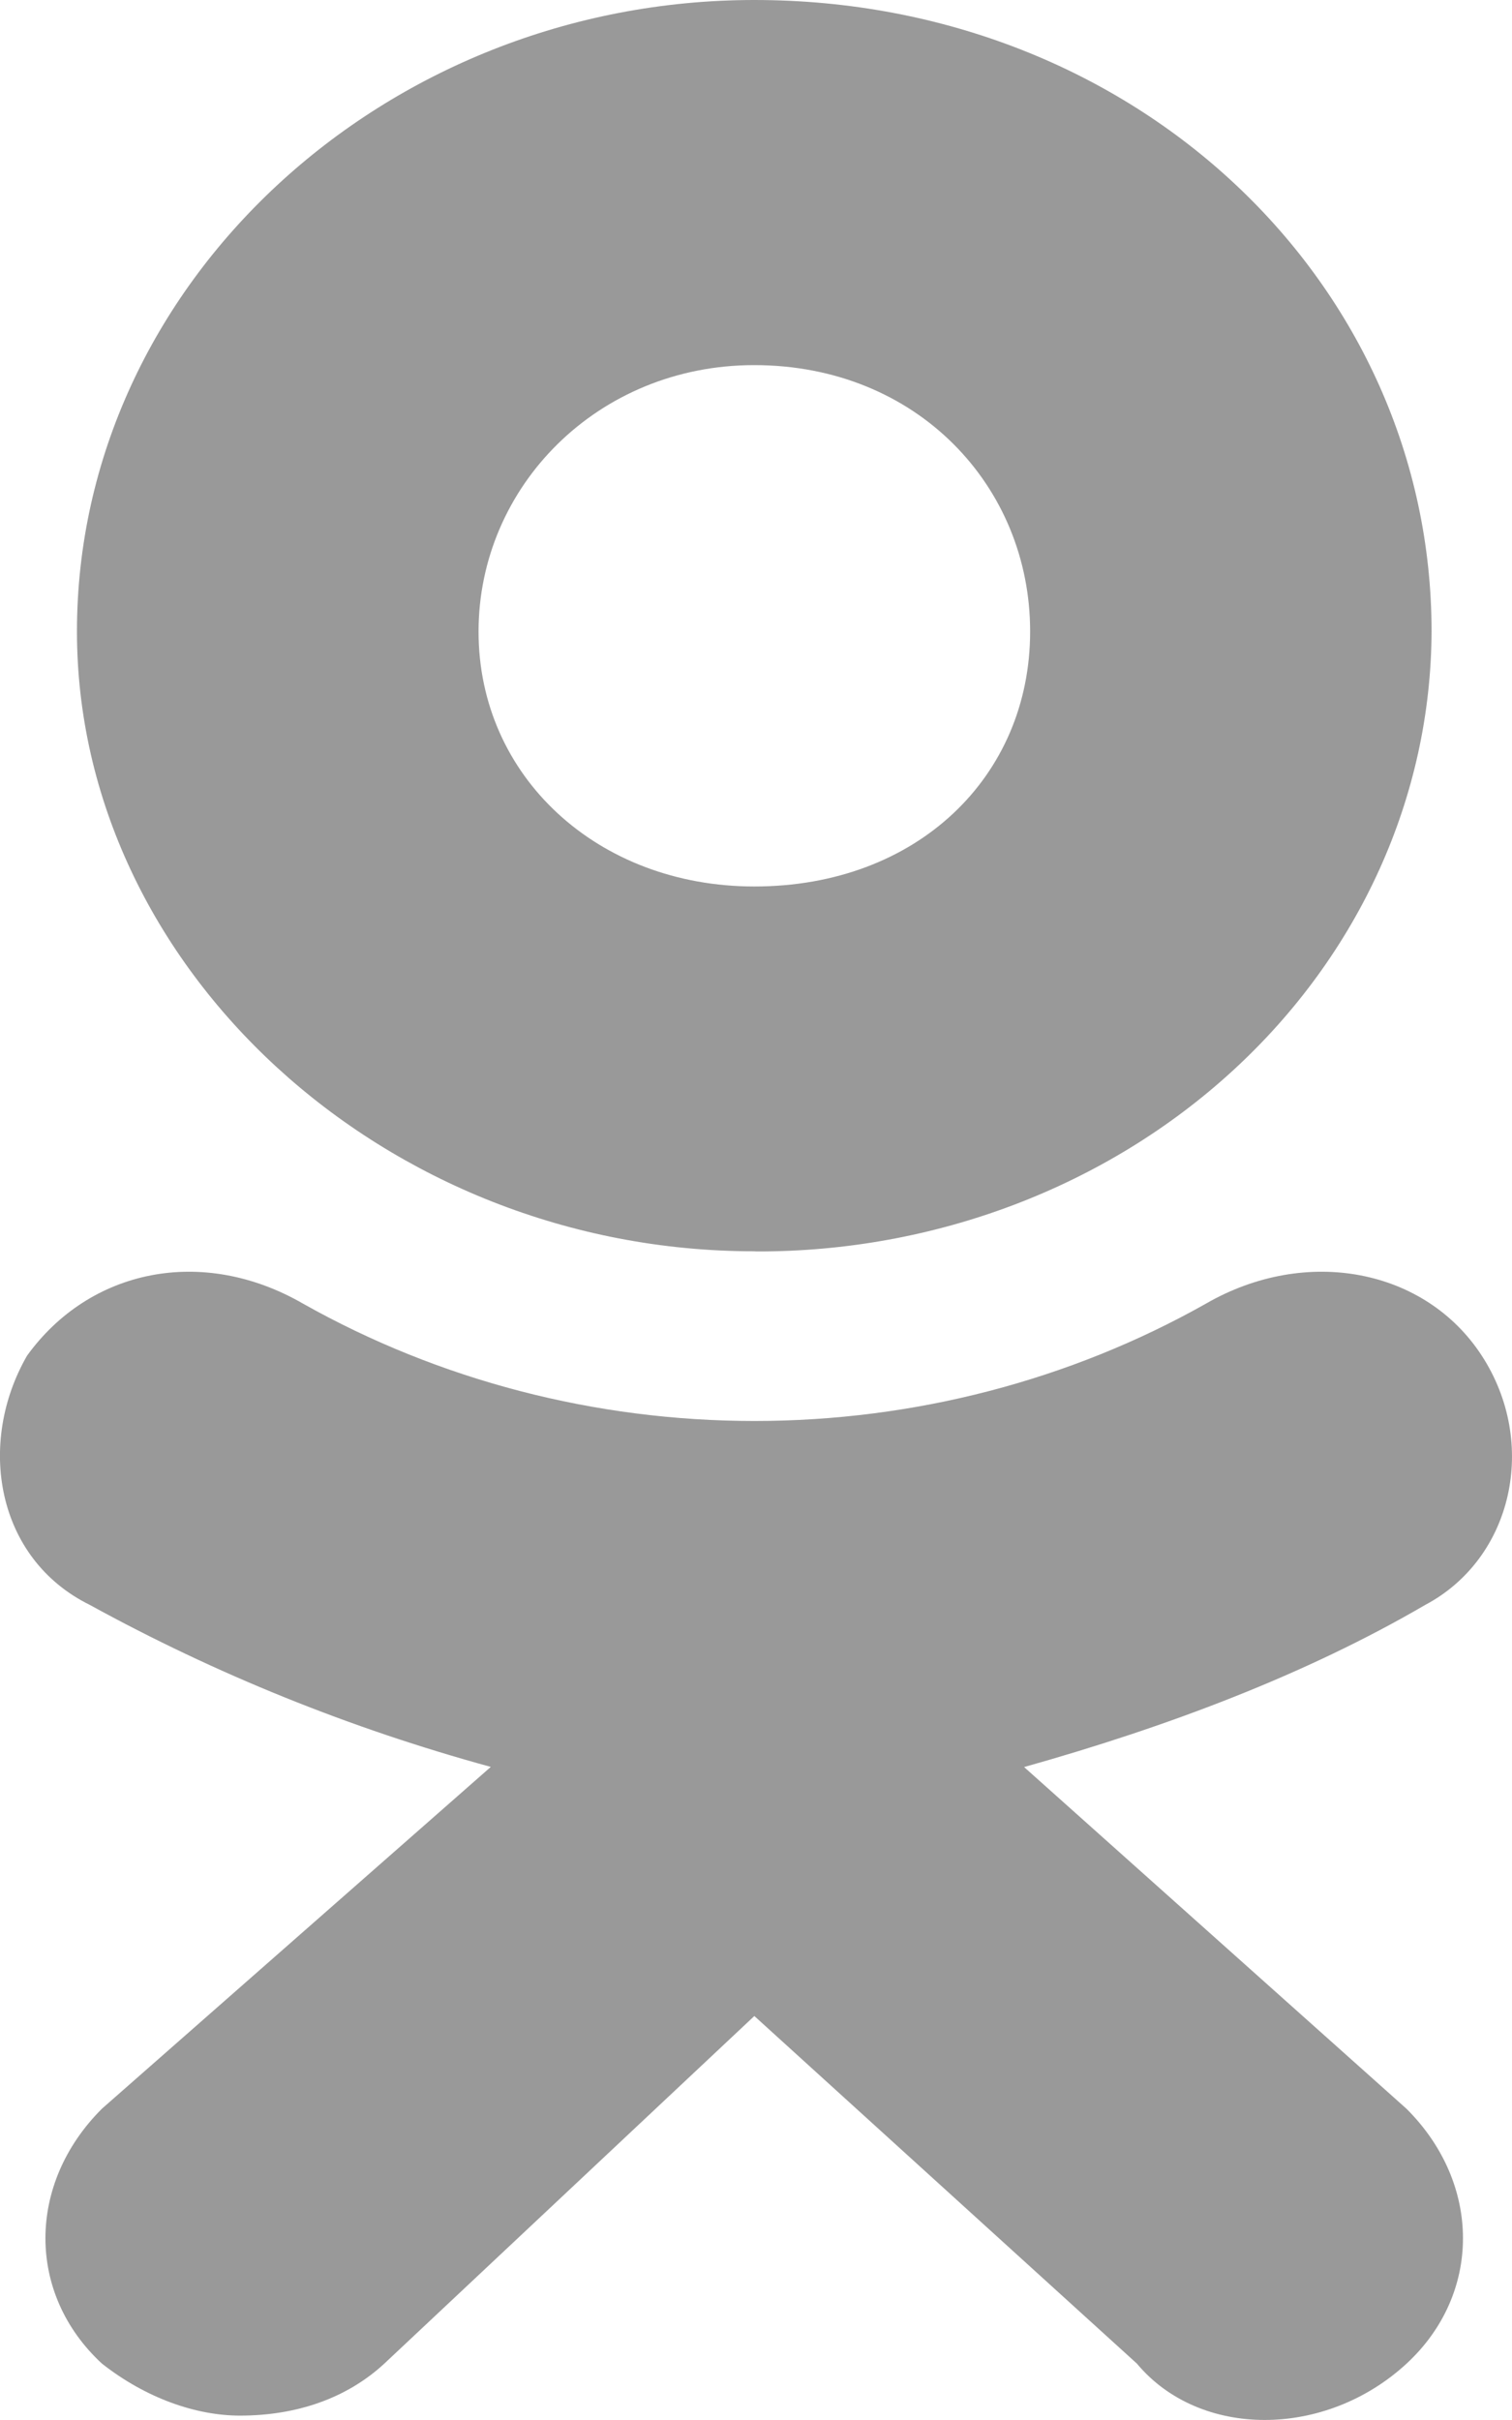 <svg width="10" height="16" viewBox="0 0 10 16" fill="none" xmlns="http://www.w3.org/2000/svg">
<path d="M4.988 8.273C2.542 8.273 0.509 6.396 0.509 4.175C0.509 1.878 2.542 0 4.989 0C7.519 0 9.468 1.877 9.468 4.175C9.464 5.266 8.991 6.31 8.154 7.078C7.316 7.847 6.183 8.277 5.003 8.274L4.988 8.273ZM4.988 2.414C3.952 2.414 3.165 3.218 3.165 4.176C3.165 5.133 3.952 5.861 4.989 5.861C6.067 5.861 6.813 5.133 6.813 4.176C6.814 3.217 6.067 2.414 4.988 2.414ZM6.772 11.682L9.303 13.943C9.8 14.439 9.8 15.167 9.303 15.627C8.764 16.124 7.934 16.124 7.519 15.627L4.989 13.329L2.542 15.627C2.293 15.857 1.961 15.971 1.587 15.971C1.297 15.971 0.965 15.856 0.674 15.627C0.176 15.167 0.176 14.439 0.674 13.942L3.246 11.682C2.317 11.428 1.426 11.068 0.594 10.611C-0.029 10.304 -0.153 9.539 0.179 8.963C0.594 8.389 1.34 8.236 2.004 8.619C2.904 9.126 3.937 9.395 4.99 9.395C6.044 9.395 7.077 9.126 7.976 8.619C8.64 8.236 9.427 8.389 9.8 8.963C10.175 9.539 10.007 10.303 9.426 10.611C8.639 11.07 7.727 11.415 6.773 11.683L6.772 11.682Z" fill="black" fill-opacity="0.4"/>
</svg>
